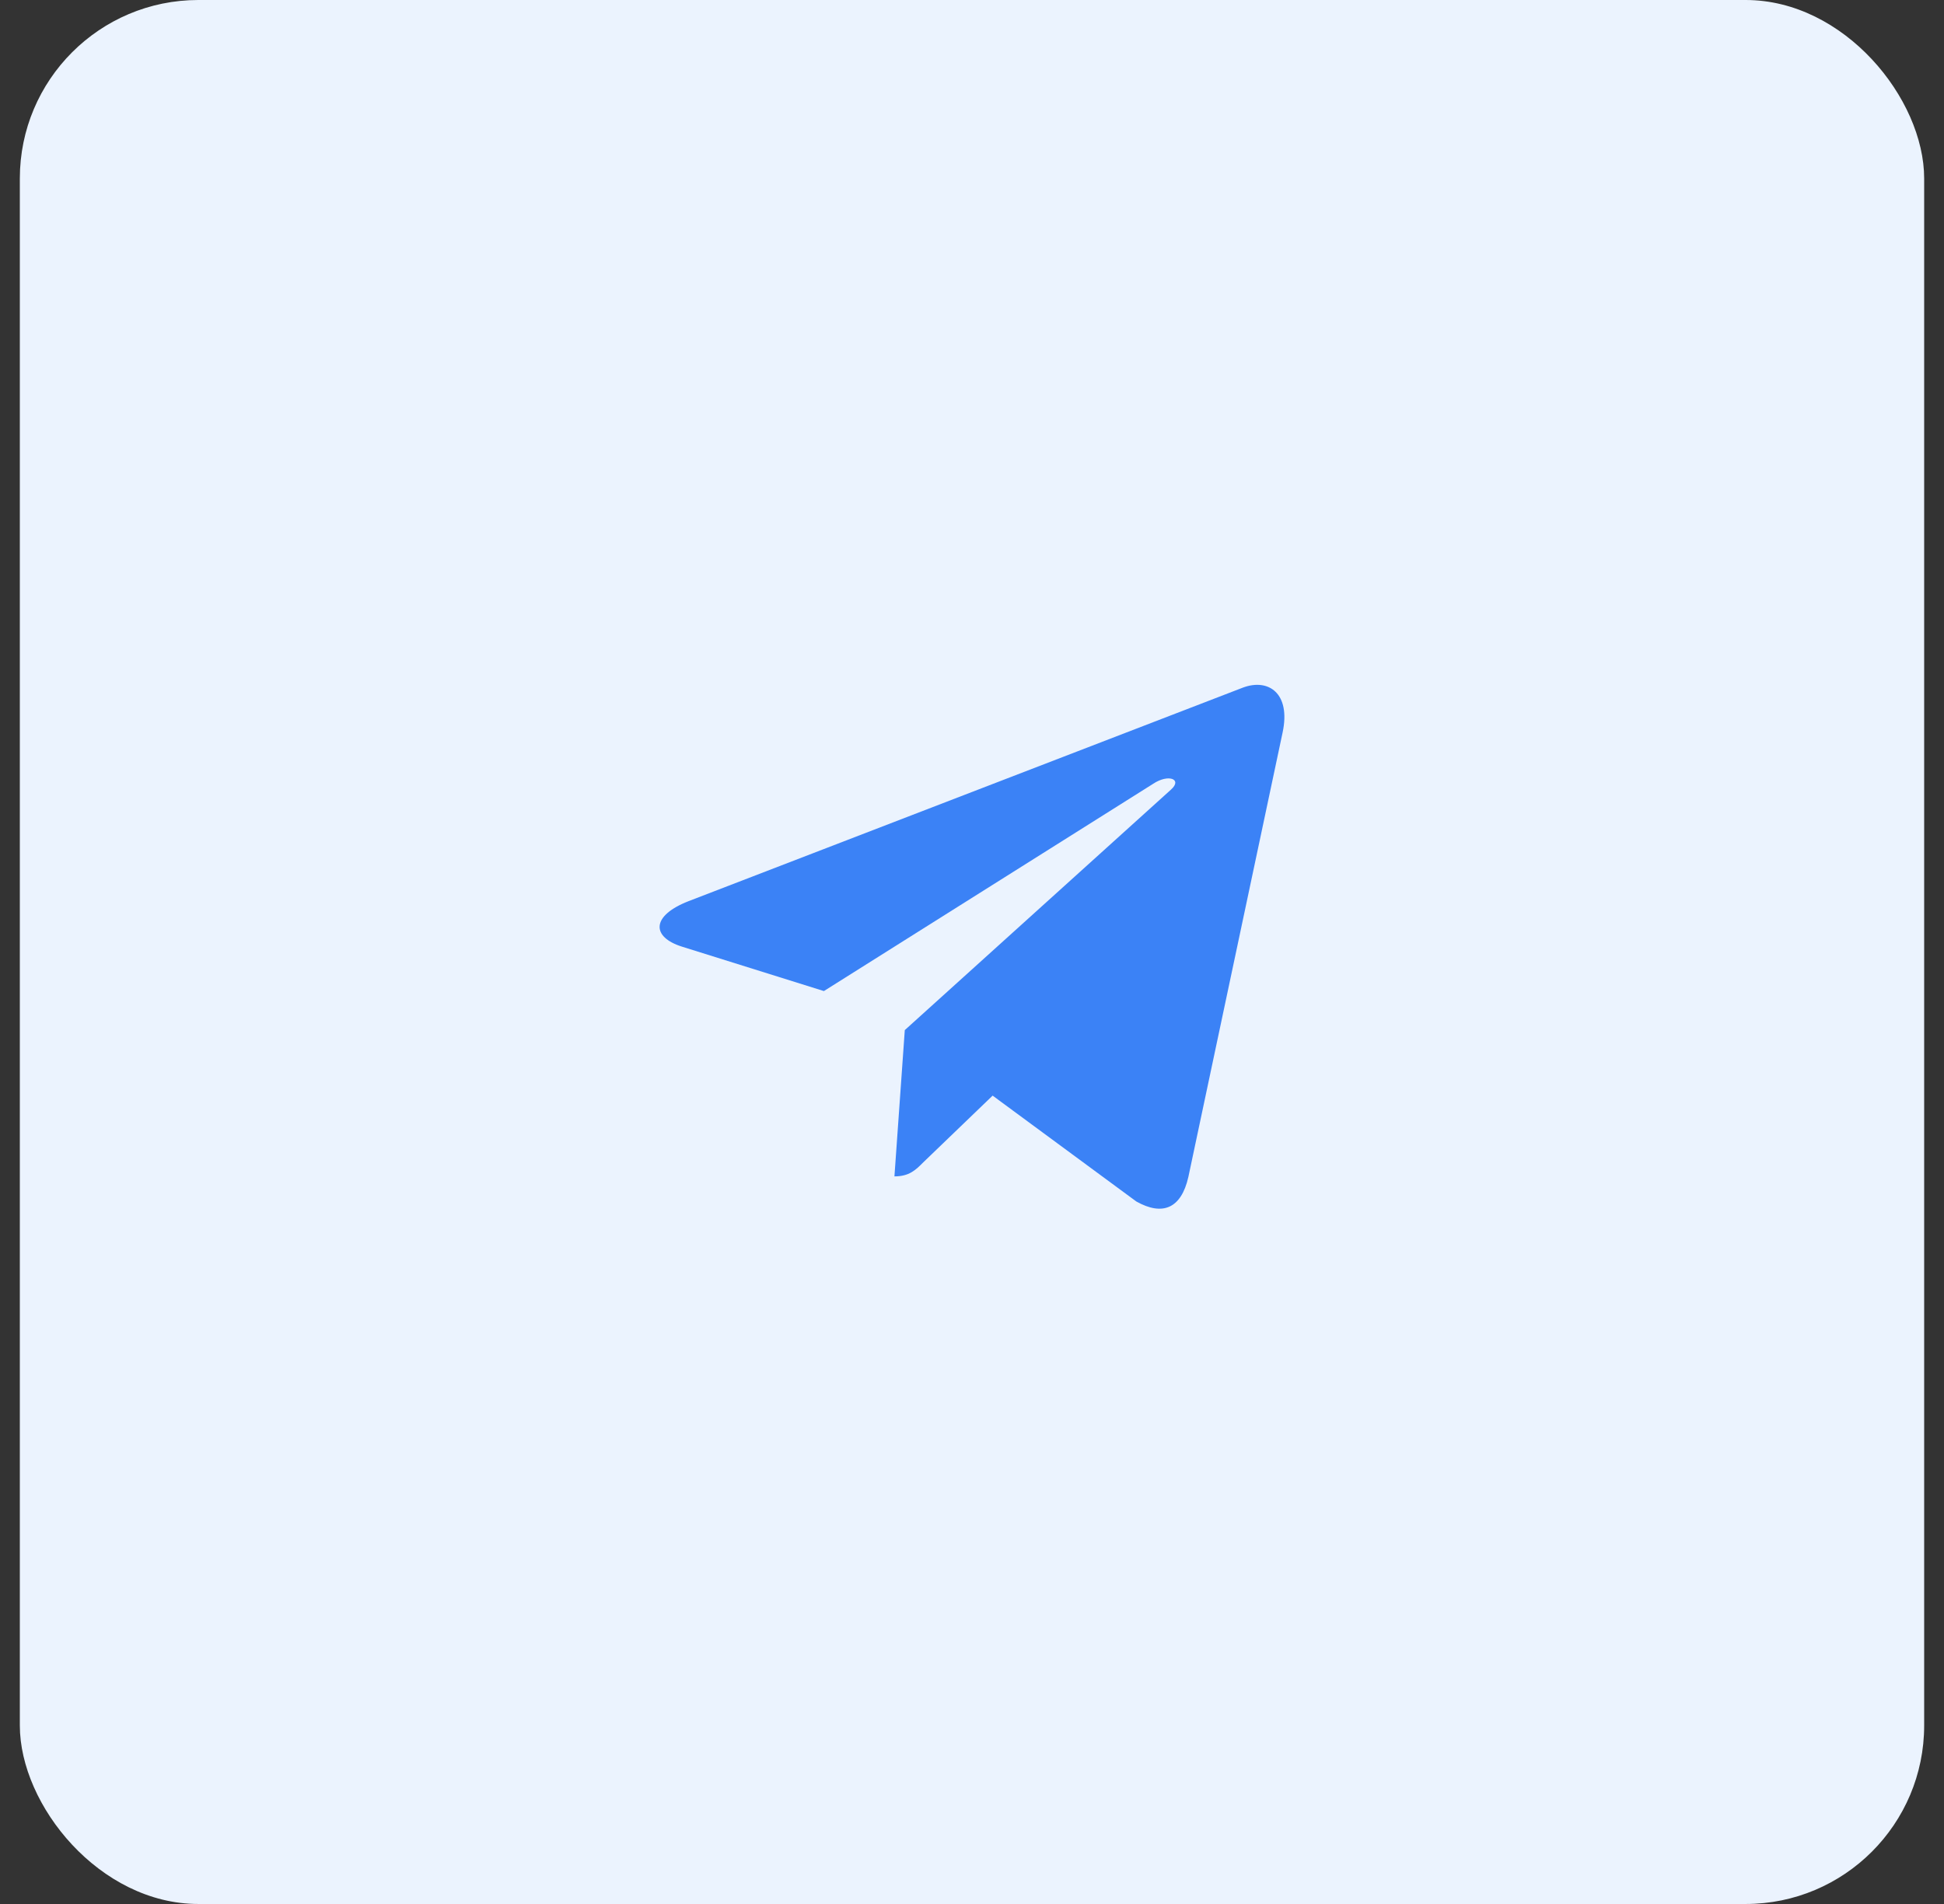 <svg width="49" height="48" viewBox="0 0 49 48" fill="none" xmlns="http://www.w3.org/2000/svg">
	<rect x="0" y="0" width="49" height="48" fill="#333333" stroke="none"/>
	<rect x="0.5" width="48" height="48" rx="4.5" fill="#EBF3FE"/>
	<path
		d="M32.329 18.467L29.953 29.674C29.773 30.465 29.306 30.662 28.642 30.29L25.02 27.621L23.273 29.302C23.08 29.496 22.918 29.657 22.545 29.657L22.806 25.969L29.517 19.905C29.809 19.645 29.453 19.501 29.064 19.761L20.767 24.985L17.195 23.867C16.418 23.625 16.404 23.09 17.357 22.718L31.328 17.335C31.974 17.093 32.54 17.479 32.329 18.467V18.467Z"
		fill="#3B82F6"/>
</svg>
